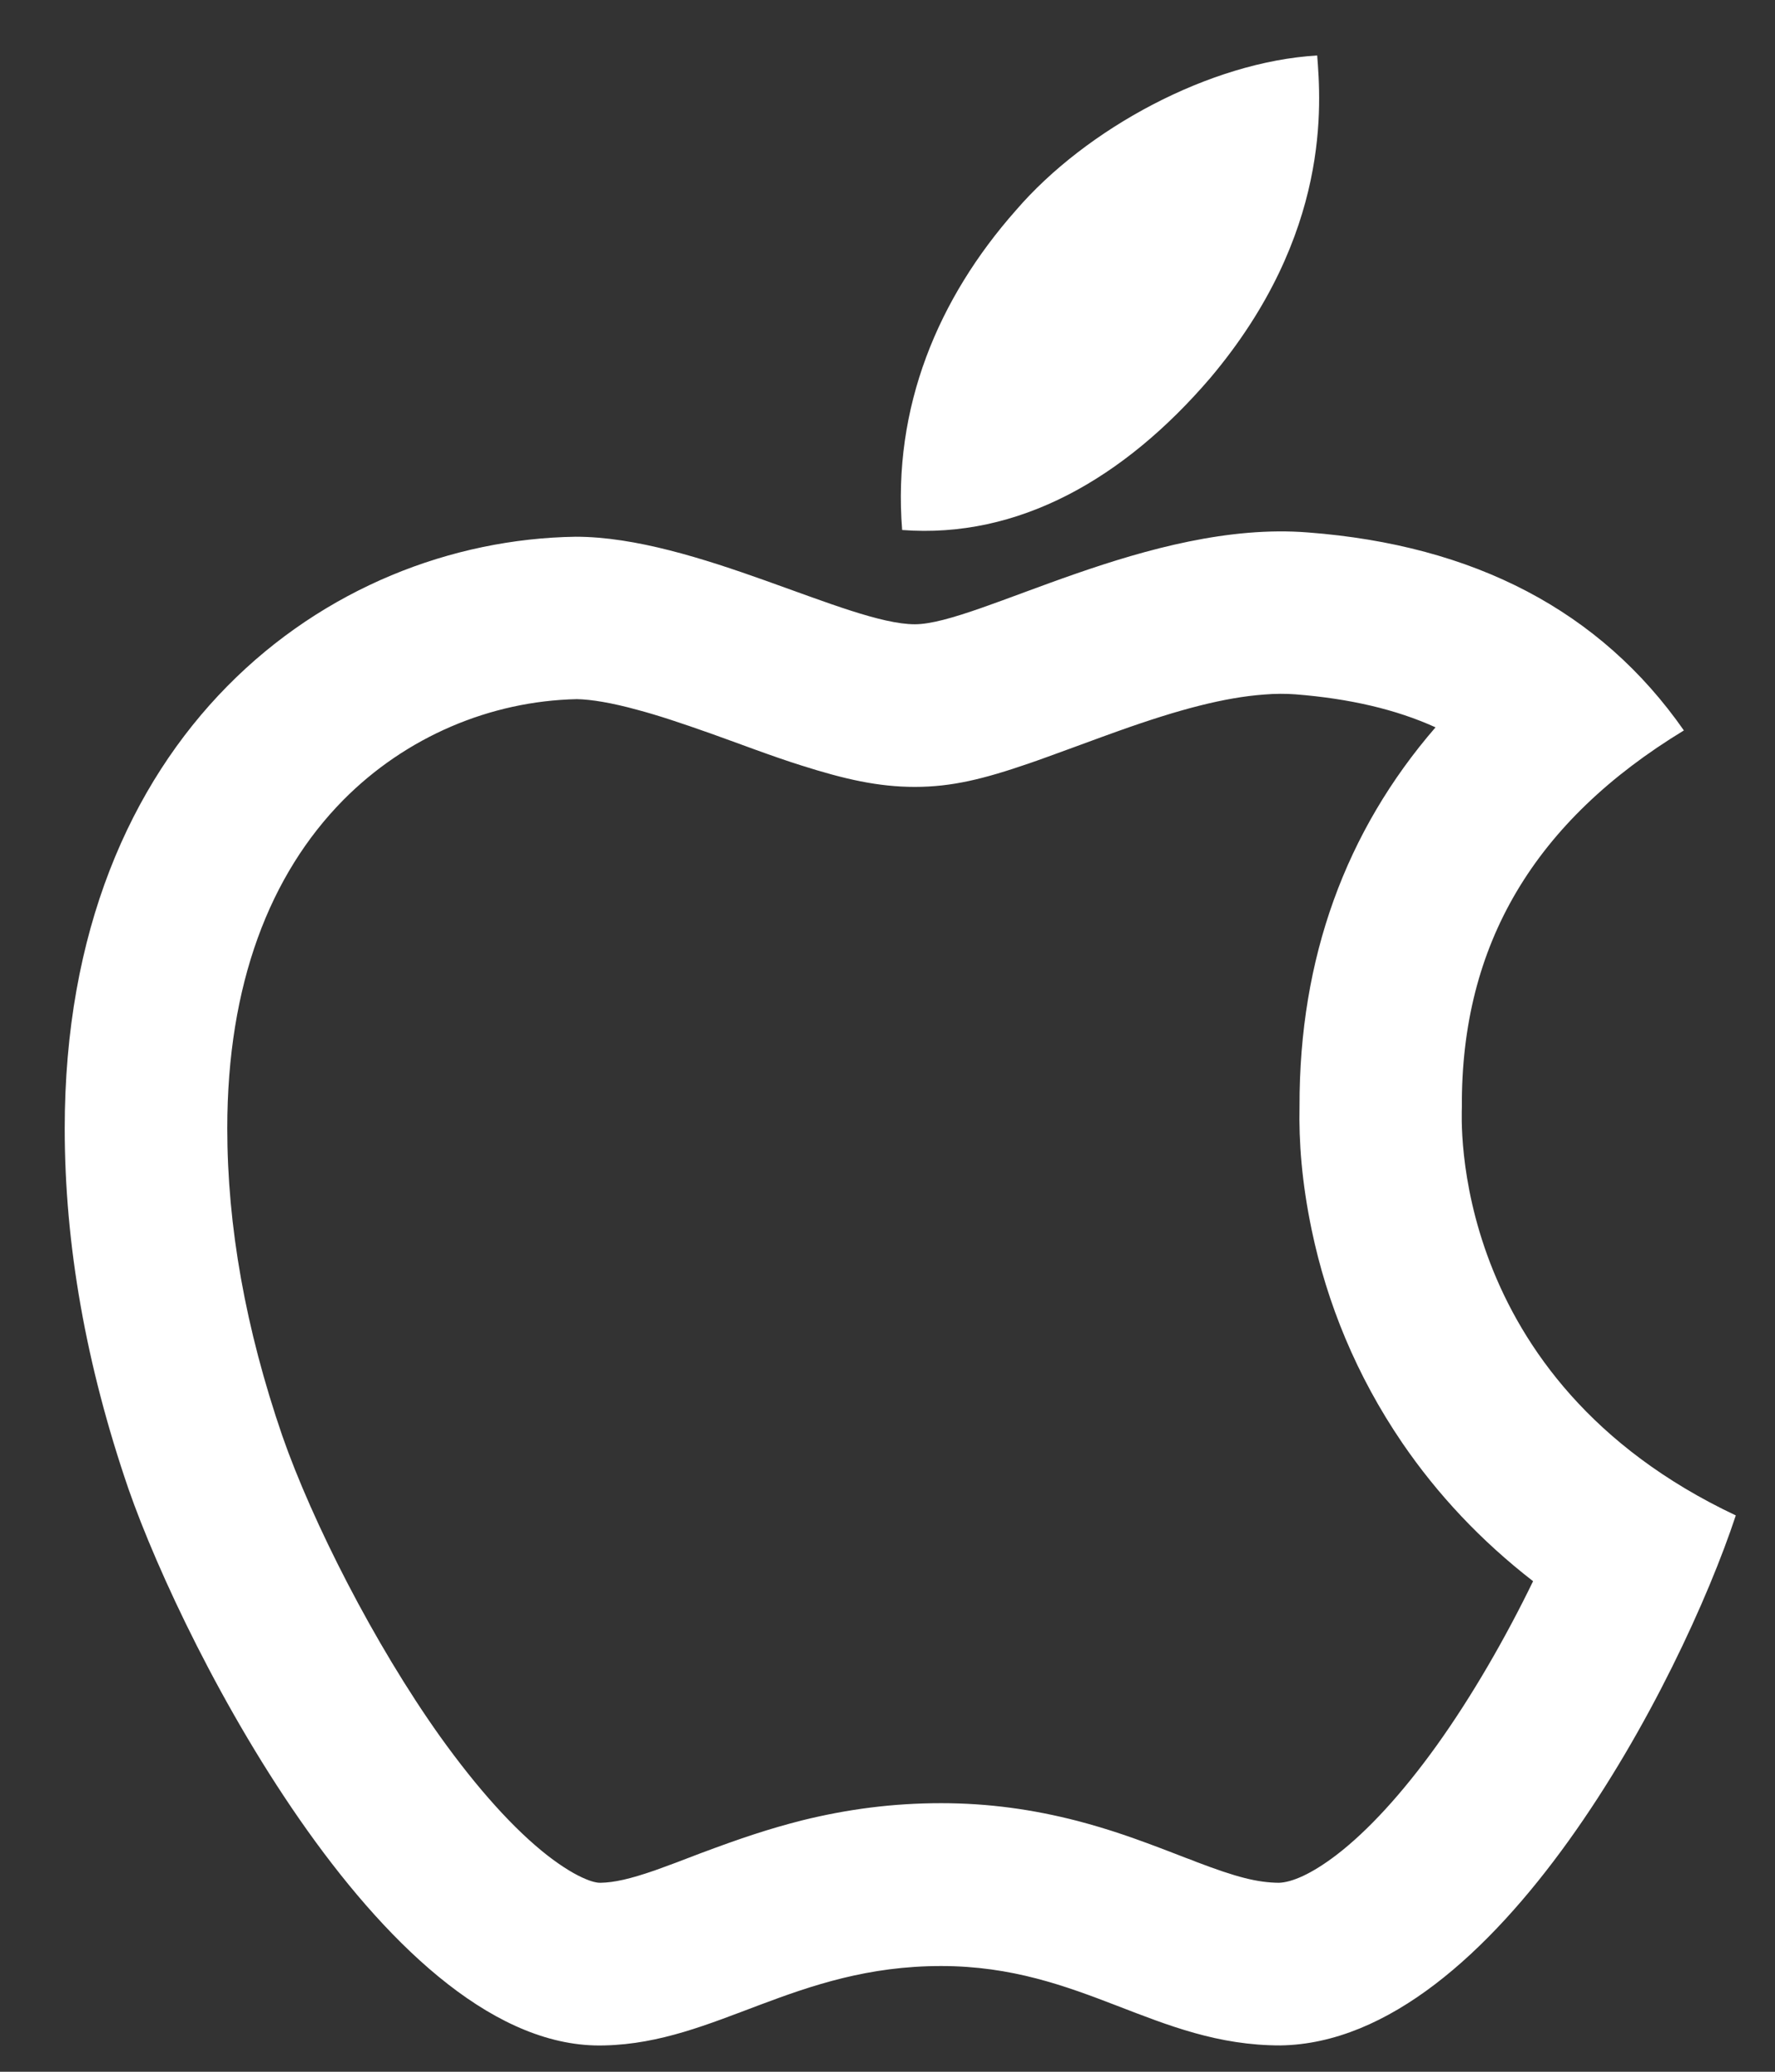 <svg width="24" height="28" viewBox="0 0 24 28" fill="none" xmlns="http://www.w3.org/2000/svg">
<rect x="0" y="0" width="24" height="28" fill="#333333" stroke="none"/>
<path d="M19.766 14.963C19.753 12.759 20.752 11.097 22.768 9.872C21.64 8.256 19.934 7.367 17.684 7.196C15.554 7.027 13.223 8.437 12.37 8.437C11.468 8.437 9.405 7.254 7.783 7.254C4.434 7.305 0.875 9.924 0.875 15.251C0.875 16.825 1.163 18.451 1.738 20.125C2.507 22.33 5.281 27.731 8.174 27.644C9.687 27.609 10.757 26.571 12.725 26.571C14.636 26.571 15.625 27.644 17.312 27.644C20.231 27.602 22.739 22.692 23.47 20.481C19.555 18.635 19.766 15.076 19.766 14.963ZM19.423 23.594C18.961 24.237 18.495 24.745 18.069 25.071C17.729 25.33 17.467 25.44 17.293 25.446C17.002 25.443 16.721 25.372 16.171 25.162C16.132 25.145 16.09 25.129 16.035 25.11L15.893 25.055C15.331 24.838 14.994 24.722 14.565 24.609C13.963 24.454 13.365 24.37 12.725 24.37C12.072 24.37 11.458 24.451 10.847 24.602C10.398 24.716 10.02 24.842 9.467 25.049C9.444 25.058 9.205 25.149 9.137 25.175C9.024 25.217 8.937 25.249 8.856 25.278C8.52 25.394 8.306 25.443 8.116 25.446C8.093 25.446 8.074 25.443 8.058 25.44C8.022 25.433 7.977 25.42 7.925 25.398C7.78 25.339 7.605 25.233 7.408 25.081C6.955 24.729 6.457 24.176 5.95 23.468C5.061 22.22 4.221 20.565 3.817 19.405C3.319 17.956 3.073 16.57 3.073 15.248C3.073 13.302 3.648 11.821 4.638 10.816C5.488 9.956 6.632 9.474 7.799 9.449C7.99 9.452 8.268 9.497 8.62 9.594C8.898 9.668 9.202 9.769 9.612 9.914C9.735 9.959 10.159 10.111 10.21 10.131C10.459 10.221 10.647 10.286 10.831 10.344C11.419 10.531 11.875 10.635 12.37 10.635C12.871 10.635 13.301 10.528 13.912 10.318C14.141 10.241 14.975 9.93 15.124 9.879C15.951 9.584 16.562 9.426 17.089 9.387C17.244 9.374 17.383 9.374 17.516 9.384C18.25 9.442 18.877 9.588 19.41 9.83C18.195 11.233 17.567 12.949 17.571 14.95C17.561 15.425 17.6 15.975 17.736 16.625C17.942 17.611 18.337 18.587 18.961 19.502C19.436 20.197 20.024 20.824 20.729 21.37C20.357 22.136 19.901 22.928 19.423 23.594ZM16.368 5.104C18.007 3.158 17.858 1.387 17.81 0.75C16.362 0.834 14.687 1.736 13.734 2.845C12.683 4.034 12.066 5.505 12.198 7.163C13.763 7.283 15.192 6.478 16.368 5.104Z" fill="white"/>
</svg>
